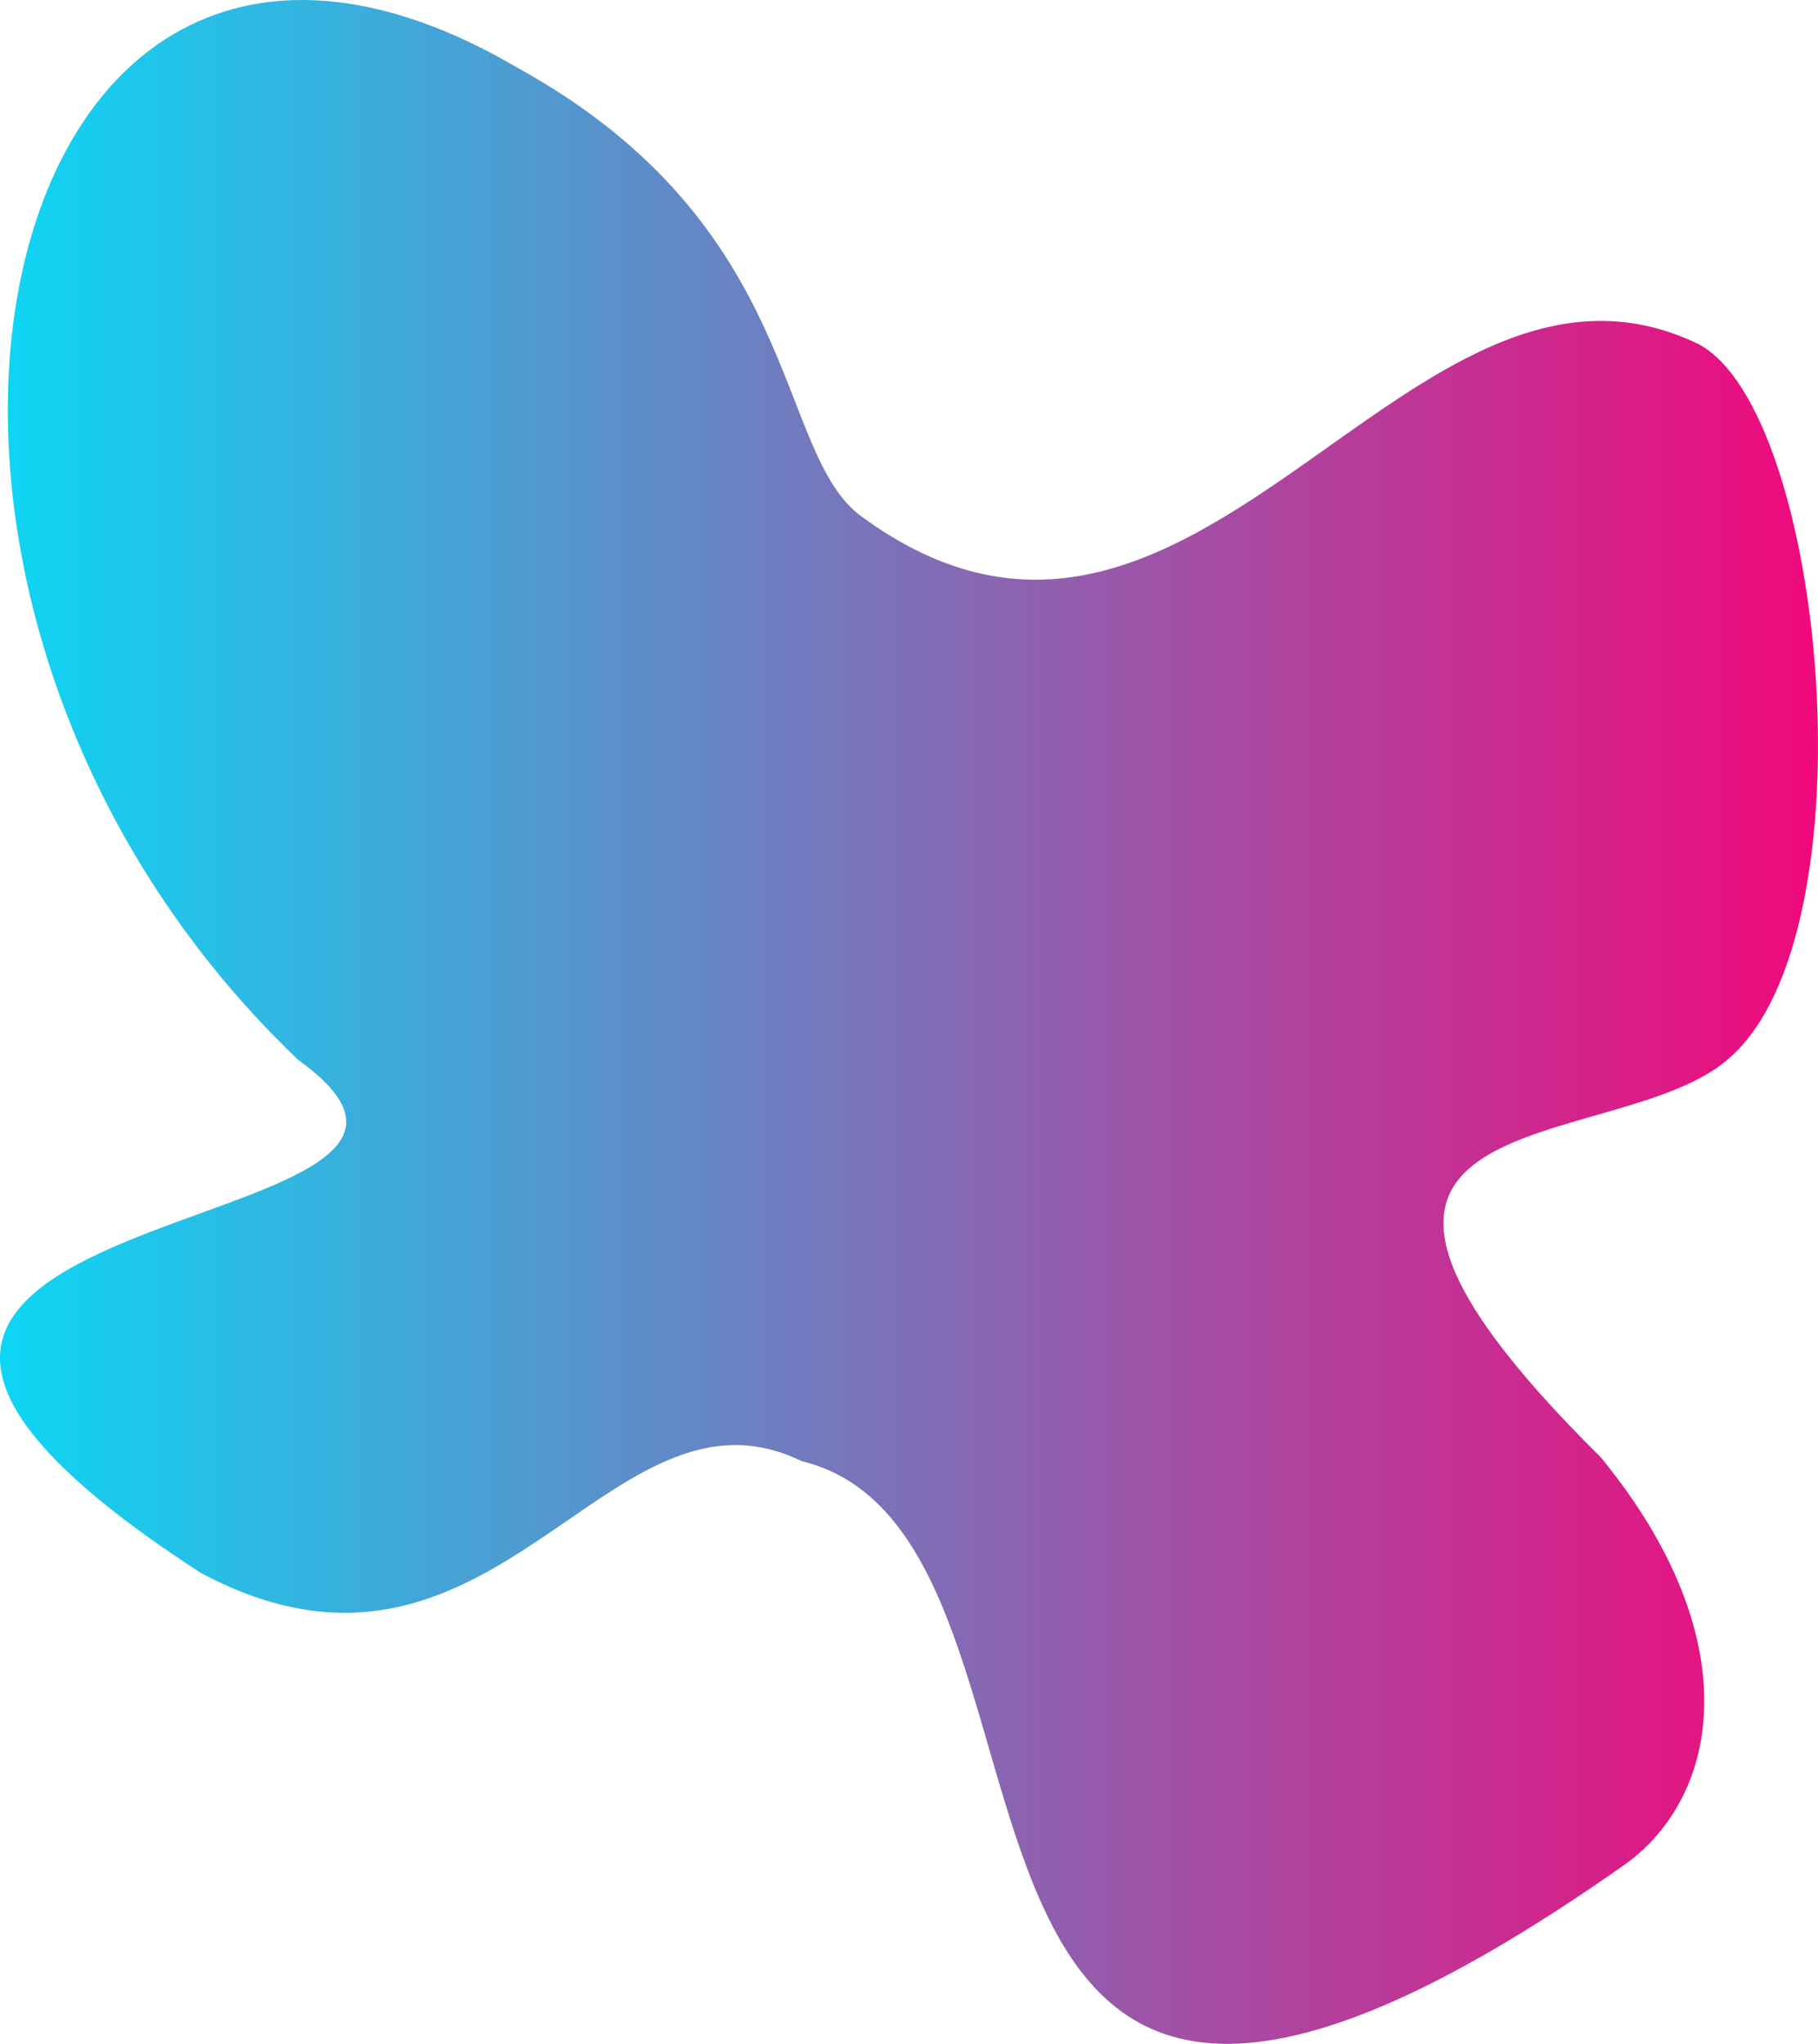 <?xml version="1.0" encoding="UTF-8" standalone="no"?>
<!-- Created with Inkscape (http://www.inkscape.org/) -->

<svg
   width="112.736mm"
   height="126.752mm"
   viewBox="0 0 112.736 126.752"
   version="1.1"
   id="svg1"
   inkscape:version="1.4 (86a8ad7, 2024-10-11)"
   sodipodi:docname="left-splash.svg"
   xmlns:inkscape="http://www.inkscape.org/namespaces/inkscape"
   xmlns:sodipodi="http://sodipodi.sourceforge.net/DTD/sodipodi-0.dtd"
   xmlns:xlink="http://www.w3.org/1999/xlink"
   xmlns="http://www.w3.org/2000/svg"
   xmlns:svg="http://www.w3.org/2000/svg">
  <sodipodi:namedview
     id="namedview1"
     pagecolor="#ffffff"
     bordercolor="#000000"
     borderopacity="0.25"
     inkscape:showpageshadow="2"
     inkscape:pageopacity="0.0"
     inkscape:pagecheckerboard="0"
     inkscape:deskcolor="#d1d1d1"
     inkscape:document-units="mm"
     inkscape:zoom="0.65477694"
     inkscape:cx="-16.035996"
     inkscape:cy="155.01462"
     inkscape:window-width="1920"
     inkscape:window-height="974"
     inkscape:window-x="-11"
     inkscape:window-y="-11"
     inkscape:window-maximized="1"
     inkscape:current-layer="layer1" />
  <defs
     id="defs1">
    <linearGradient
       id="linearGradient2"
       inkscape:collect="always">
      <stop
         style="stop-color:#0dd6f4;stop-opacity:1;"
         offset="0"
         id="stop2" />
      <stop
         style="stop-color:#f1087b;stop-opacity:1;"
         offset="1"
         id="stop3" />
    </linearGradient>
    <linearGradient
       inkscape:collect="always"
       xlink:href="#linearGradient2"
       id="linearGradient3"
       x1="28.097"
       y1="146.041"
       x2="140.832"
       y2="146.041"
       gradientUnits="userSpaceOnUse" />
  </defs>
  <g
     inkscape:label="Layer 1"
     inkscape:groupmode="layer"
     id="layer1"
     transform="translate(-28.097,-82.665)">
    <path
       style="fill:url(#linearGradient3);stroke-width:0.265"
       d="M 46.581,148.391 C 15.668,118.855 27.427,67.64 60.208,86.878 77.954,96.683 76.102,110.718 81.505,114.685 102.288,129.94 115.327,95.26 133.416,104.002 c 7.899,4.165 10.879,36.462 1.939,44.259 -6.926,6.287 -31.046,1.952 -7.99,24.784 9.097,11.095 7.502,20.892 1.518,25.232 -48.32,34.017 -31.669,-20.285 -51.075,-24.999 -12.1,-5.883 -19.036,16.673 -37.259,6.932 -37.291,-24.162 22.664,-19.922 6.03,-31.819 z"
       id="path1"
       sodipodi:nodetypes="ccsccccccc" />
  </g>
</svg>
